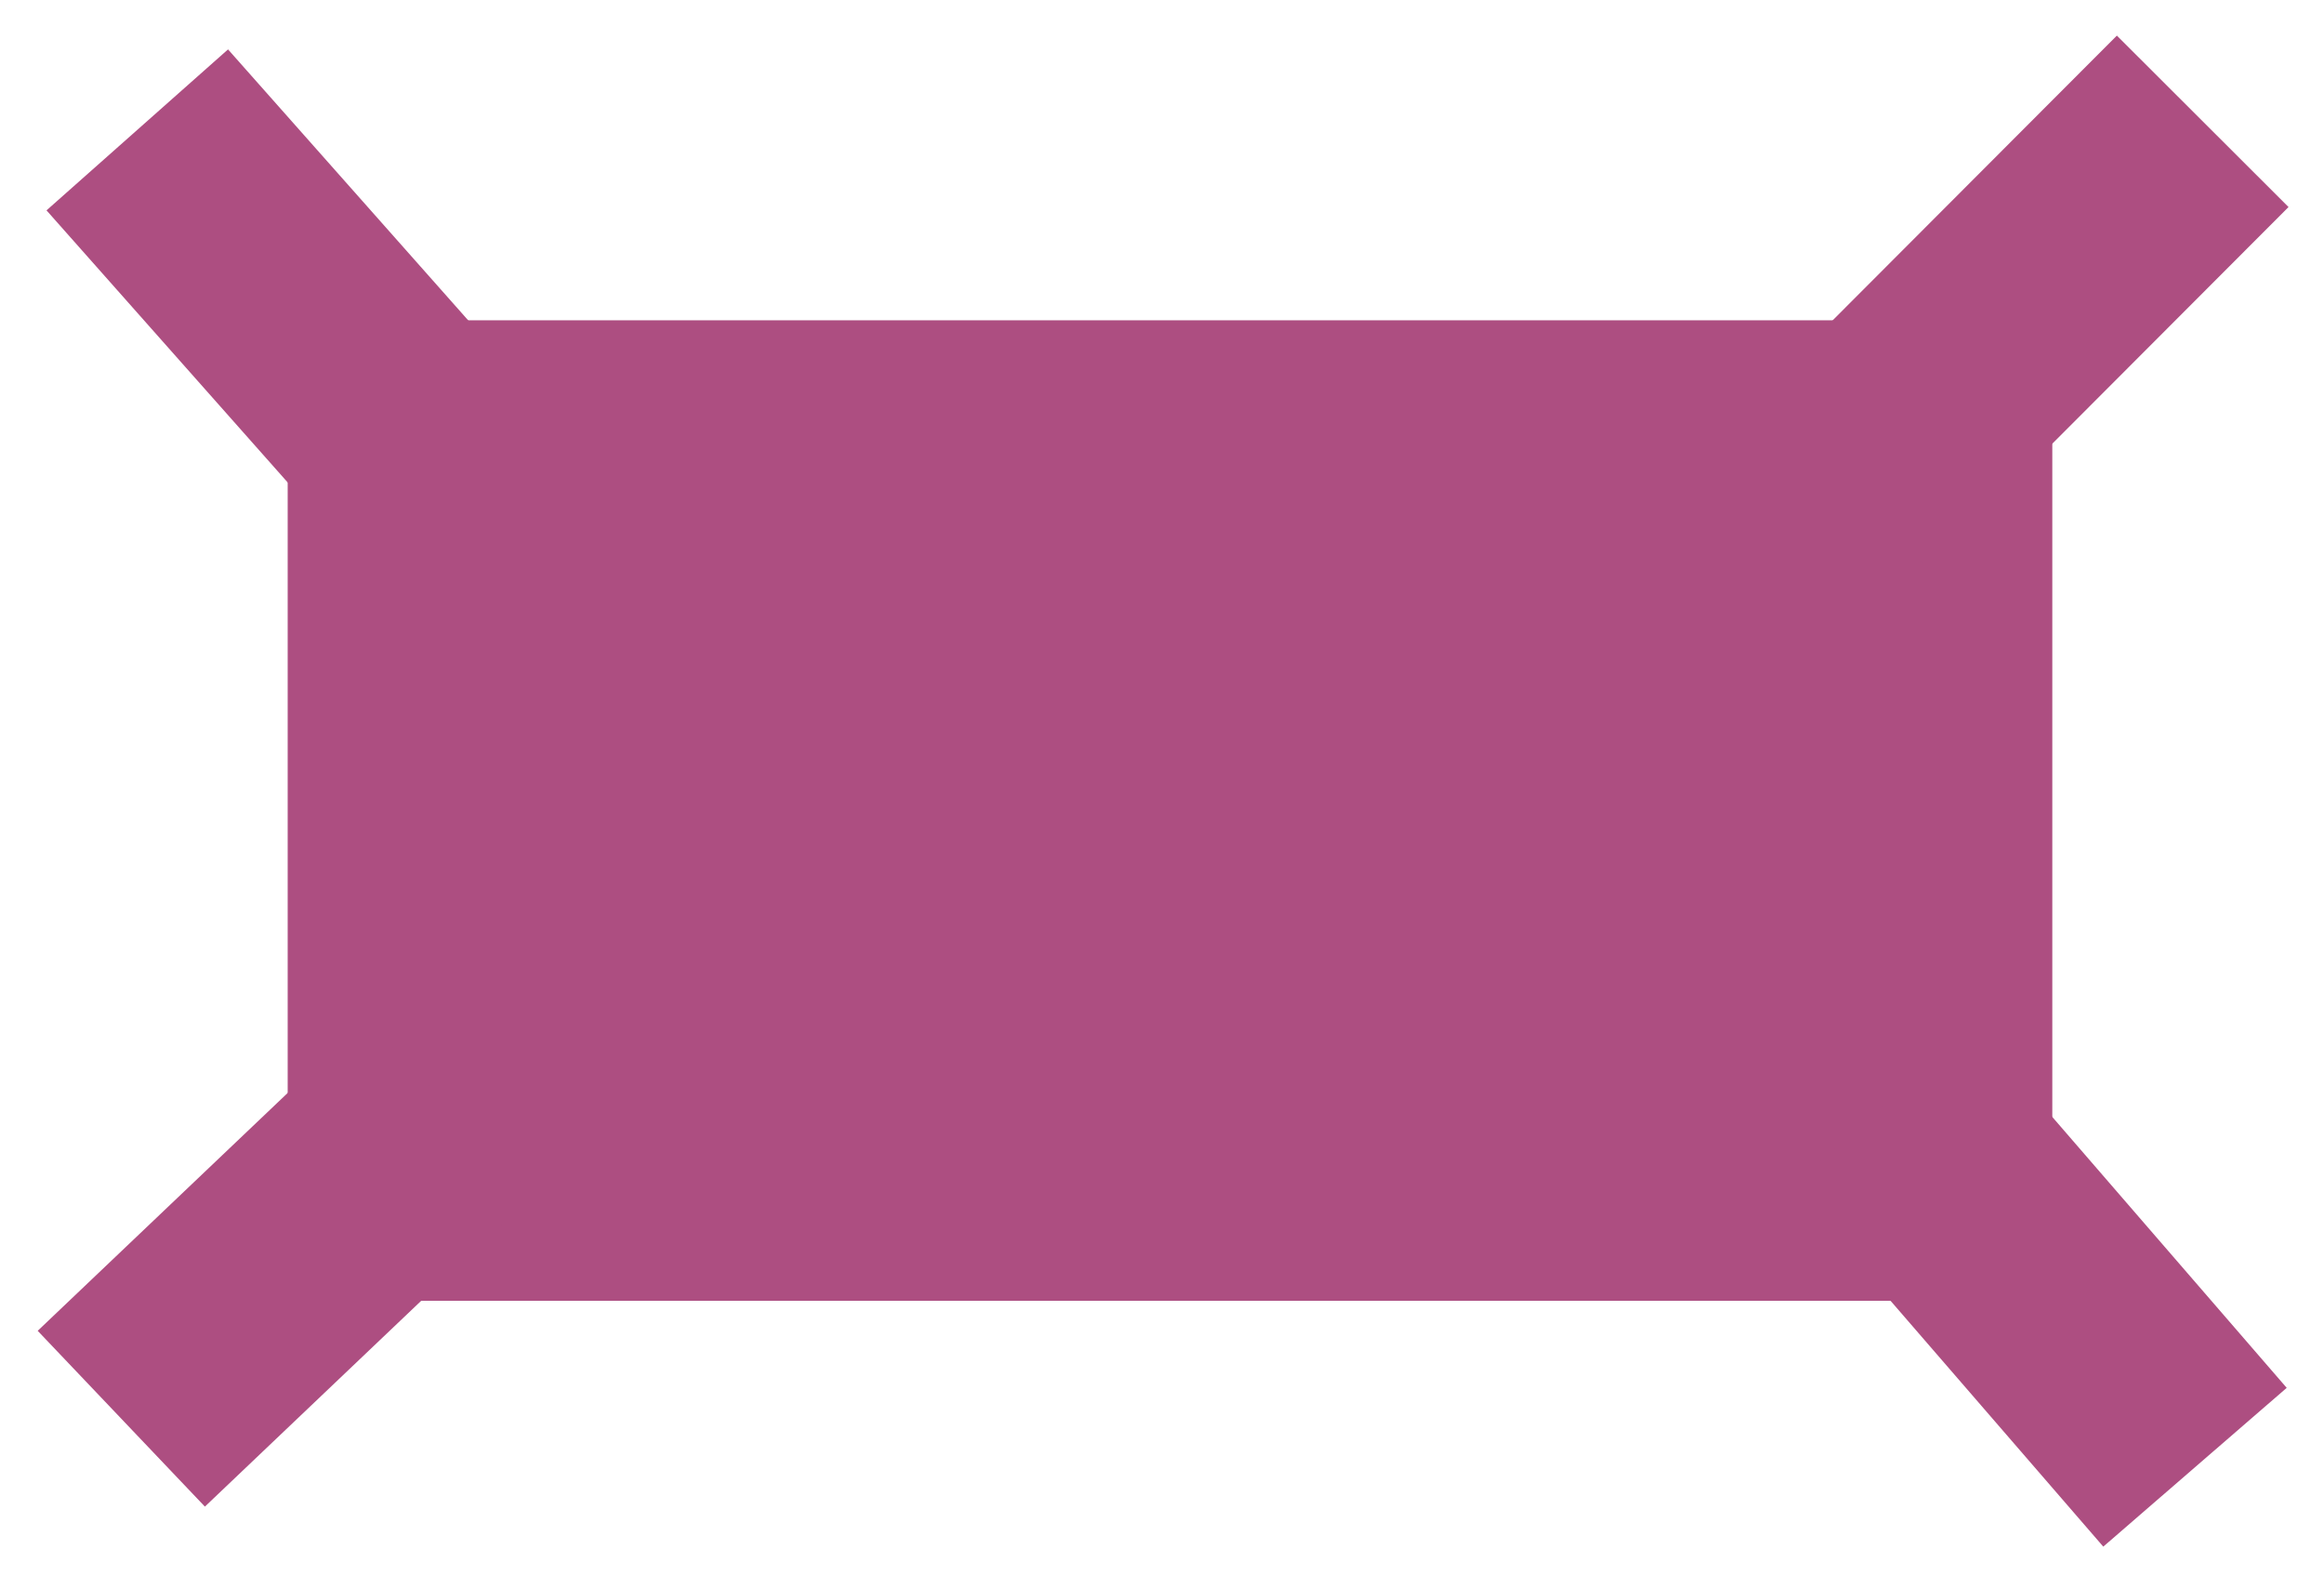 <?xml version="1.0" encoding="UTF-8" standalone="no"?>
<!-- Generator: Adobe Illustrator 13.0.0, SVG Export Plug-In  -->

<svg
   xmlns:dc="http://purl.org/dc/elements/1.1/"
   xmlns:cc="http://creativecommons.org/ns#"
   xmlns:rdf="http://www.w3.org/1999/02/22-rdf-syntax-ns#"
   xmlns:svg="http://www.w3.org/2000/svg"
   xmlns="http://www.w3.org/2000/svg"
   xmlns:sodipodi="http://sodipodi.sourceforge.net/DTD/sodipodi-0.dtd"
   xmlns:inkscape="http://www.inkscape.org/namespaces/inkscape"
   version="1.1"
   x="0px"
   y="0px"
   width="8.143"
   height="5.565"
   viewBox="-0.35 -0.49 8.143 5.565"
   enable-background="new -0.35 -0.49 9 6"
   xml:space="preserve"
   id="svg4354"
   inkscape:version="0.48.1 "
   sodipodi:docname="e100_Chateau-ouvert-au-public.svg"><sodipodi:namedview
   pagecolor="#ffffff"
   bordercolor="#666666"
   borderopacity="1"
   objecttolerance="10"
   gridtolerance="10"
   guidetolerance="10"
   inkscape:pageopacity="0"
   inkscape:pageshadow="2"
   inkscape:window-width="640"
   inkscape:window-height="480"
   id="namedview4374"
   showgrid="false"
   fit-margin-top="0"
   fit-margin-left="0"
   fit-margin-right="0"
   fit-margin-bottom="0"
   inkscape:zoom="48.5"
   inkscape:cx="4.2822"
   inkscape:cy="2.9301999"
   inkscape:window-x="112"
   inkscape:window-y="11"
   inkscape:window-maximized="0"
   inkscape:current-layer="svg4354" />
<defs
   id="defs4356">
</defs>
<rect
   x="1.225"
   y="1.199"
   width="5.049"
   height="2.301"
   id="rect4358"
   style="fill:#AD4E81" />
<rect
   x="1.225"
   y="1.199"
   width="5.049"
   height="2.301"
   id="rect4360"
   style="fill:none;stroke:#AD4E81;stroke-width:1.134" />
<rect
   x="1.225"
   y="1.199"
   width="5.049"
   height="2.301"
   id="rect4362"
   style="fill:none;stroke:#AD4E81" />
<rect
   x="1.225"
   y="1.199"
   width="5.049"
   height="2.301"
   id="rect4364"
   style="fill:none;stroke:#AD4E81" />
<line
   x1="7.368"
   y1="-0.065"
   x2="6.106"
   y2="1.199"
   id="line4366"
   style="fill:#ffffff;stroke:#AD4E81;stroke-width:0.85" />
<line
   x1="0.131"
   y1="-0.035"
   x2="1.225"
   y2="1.199"
   id="line4368"
   style="fill:#ffffff;stroke:#AD4E81;stroke-width:0.85" />
<line
   x1="1.225"
   y1="3.386"
   x2="0.075"
   y2="4.48"
   id="line4370"
   style="fill:#ffffff;stroke:#AD4E81;stroke-width:0.85" />
<line
   x1="6.247"
   y1="3.386"
   x2="7.341"
   y2="4.65"
   id="line4372"
   style="fill:#ffffff;stroke:#AD4E81;stroke-width:0.85" />
</svg>